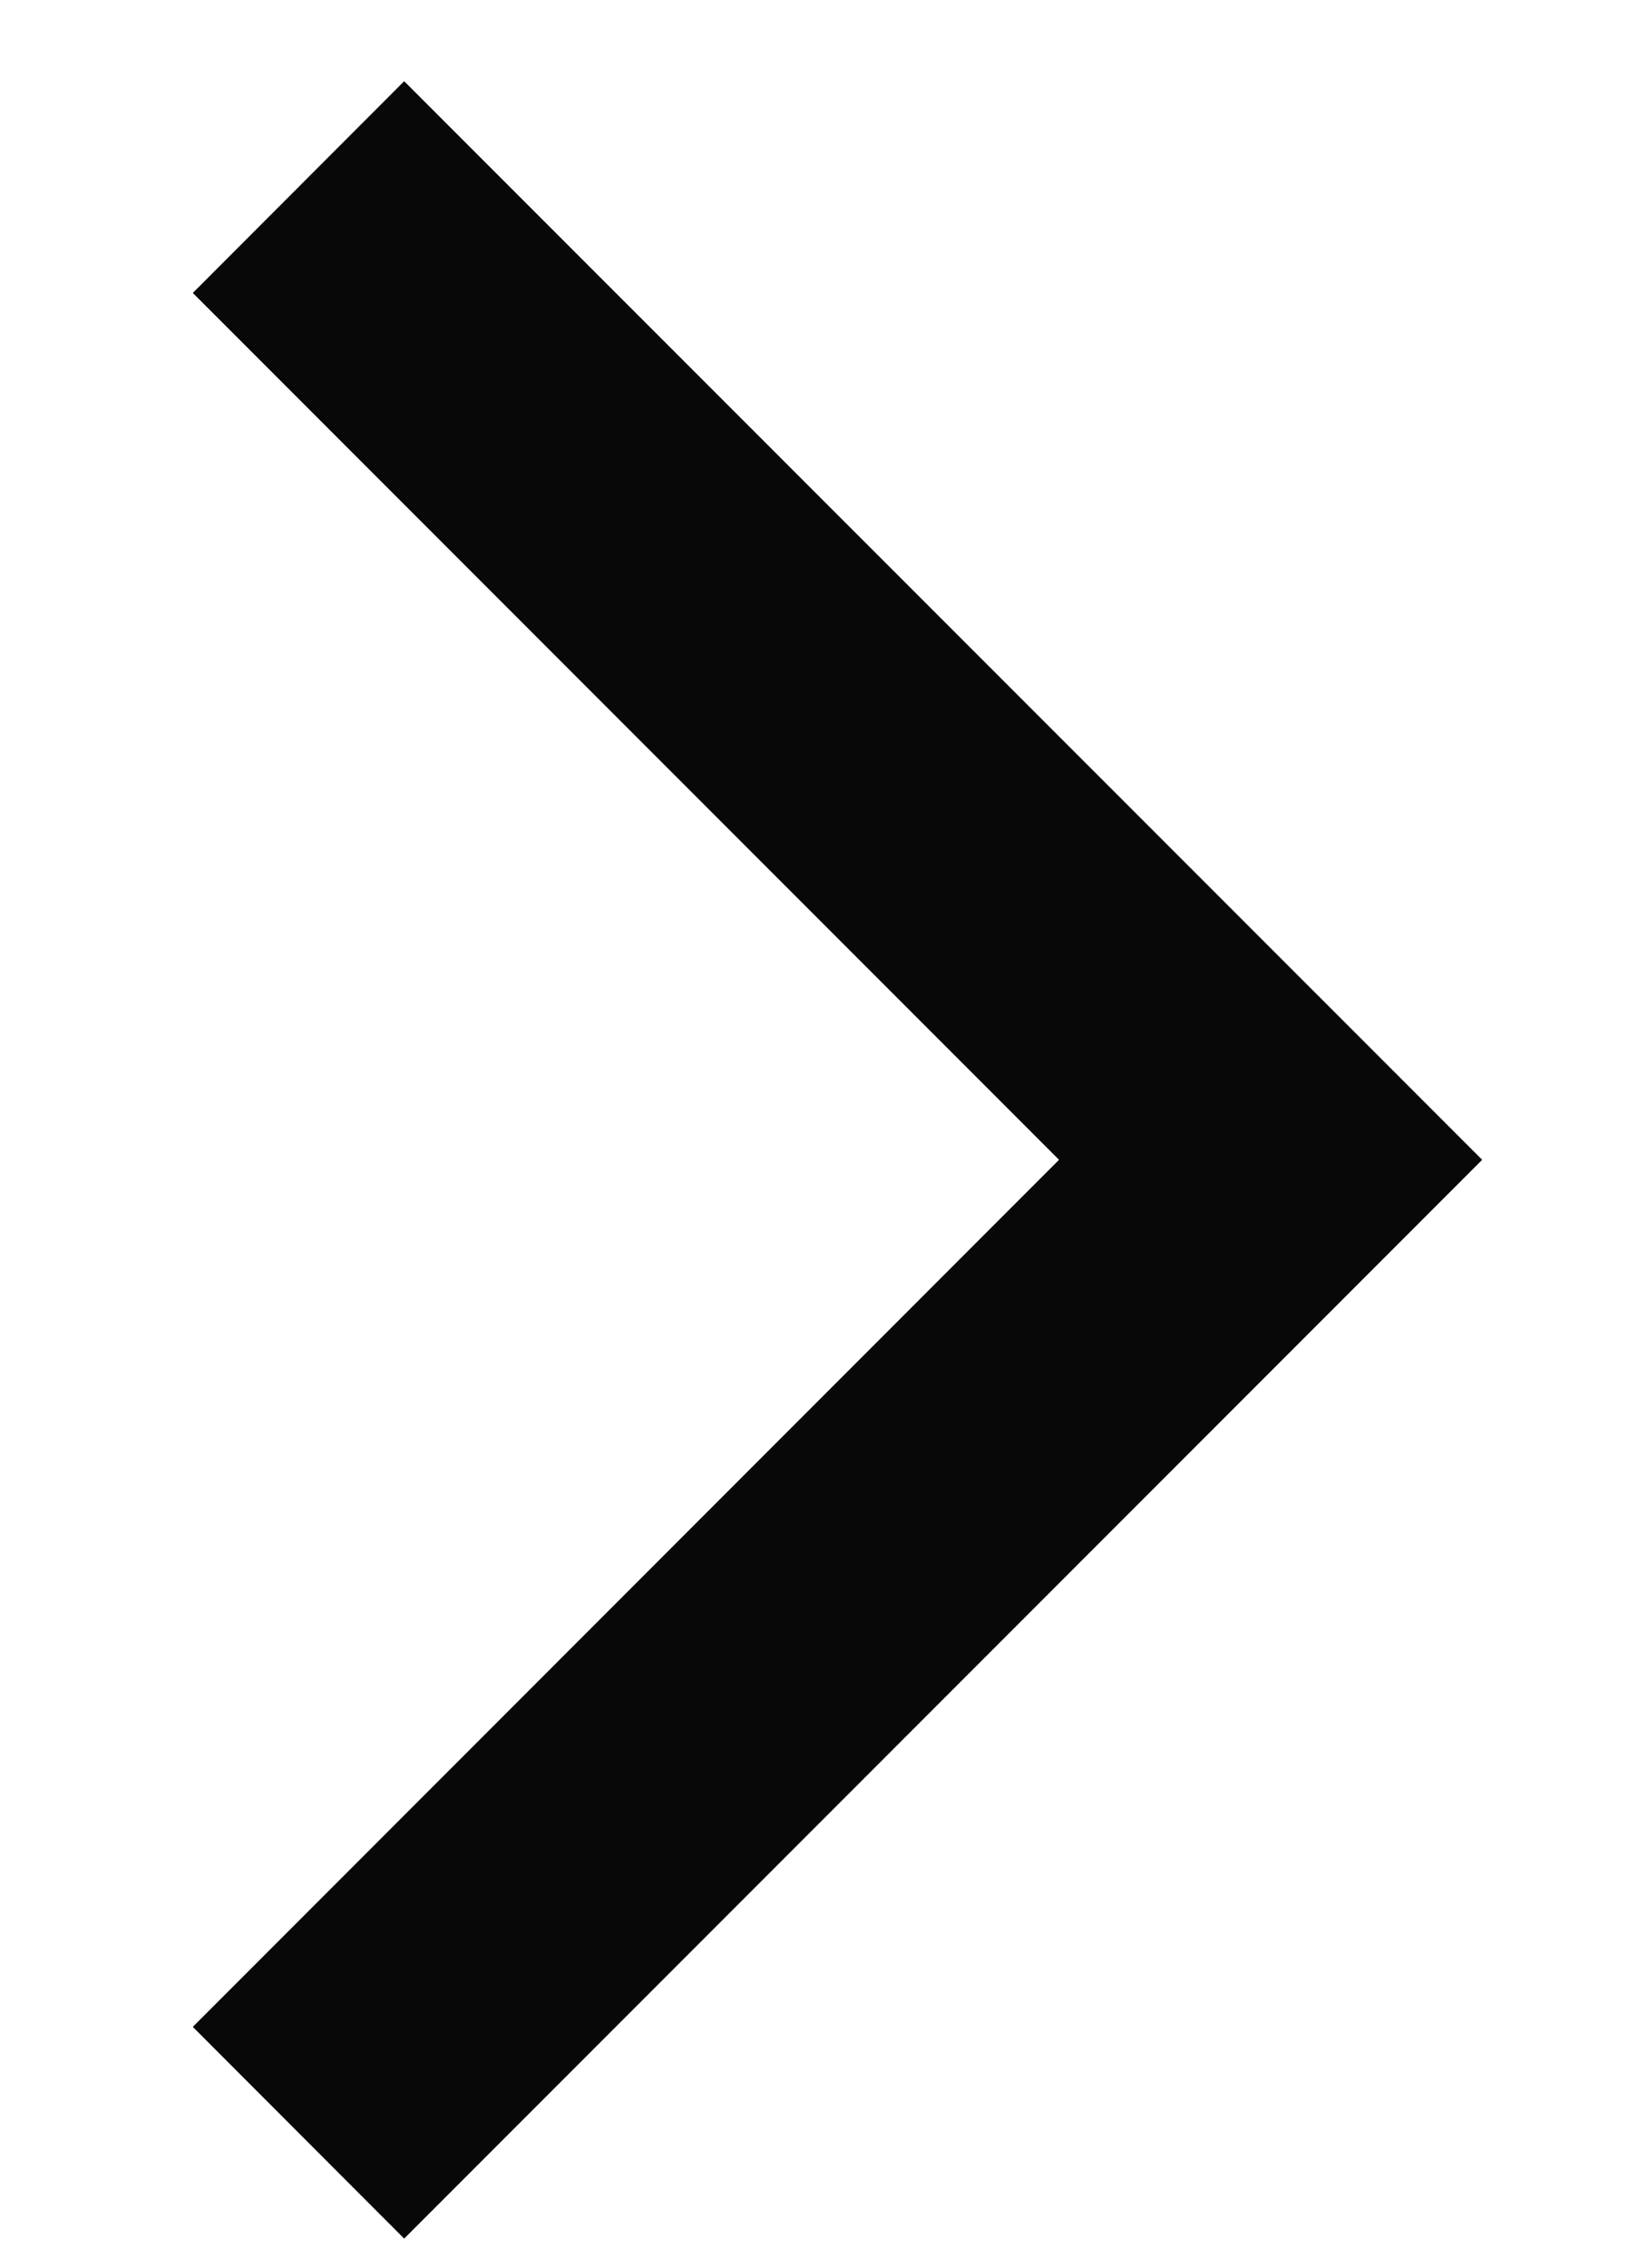 <svg width="8" height="11" viewBox="0 0 8 11" fill="none" xmlns="http://www.w3.org/2000/svg">
<path fill-rule="evenodd" clip-rule="evenodd" d="M1.962 10.859L0.936 9.832L5.141 5.626L0.936 1.421L1.962 0.394L7.195 5.626L1.962 10.859Z" fill="#080808"/>
</svg>
